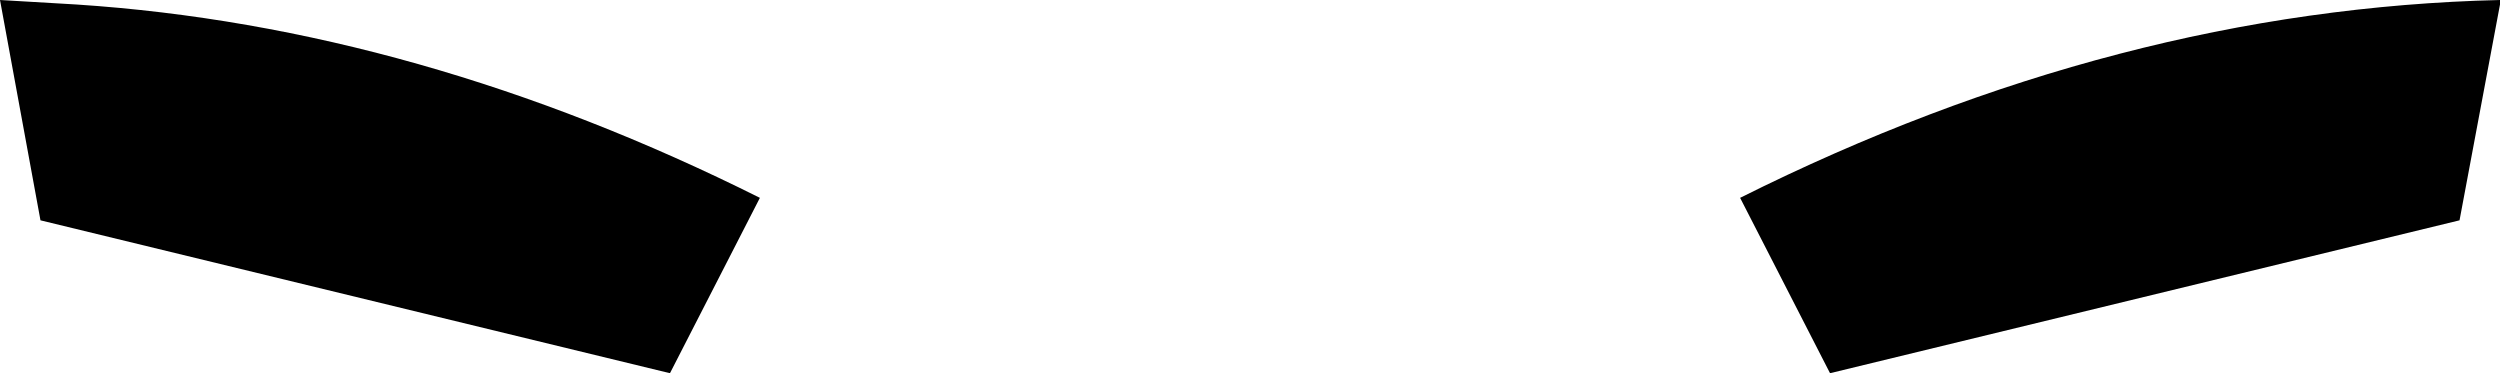 <?xml version="1.0" encoding="UTF-8" standalone="no"?>
<svg xmlns:xlink="http://www.w3.org/1999/xlink" height="4.15px" width="27.8px" xmlns="http://www.w3.org/2000/svg">
  <g transform="matrix(1.0, 0.0, 0.0, 1.0, -386.0, -193.8)">
    <path d="M386.45 196.25 L386.0 193.8 386.85 193.85 Q390.65 194.1 394.45 196.0 L393.45 197.95 386.45 196.25 M413.35 196.25 L406.35 197.95 405.35 196.0 Q409.55 193.9 413.8 193.8 L413.8 193.85 413.35 196.25" fill="#000000" fill-rule="evenodd" stroke="none"/>
  </g>
</svg>

